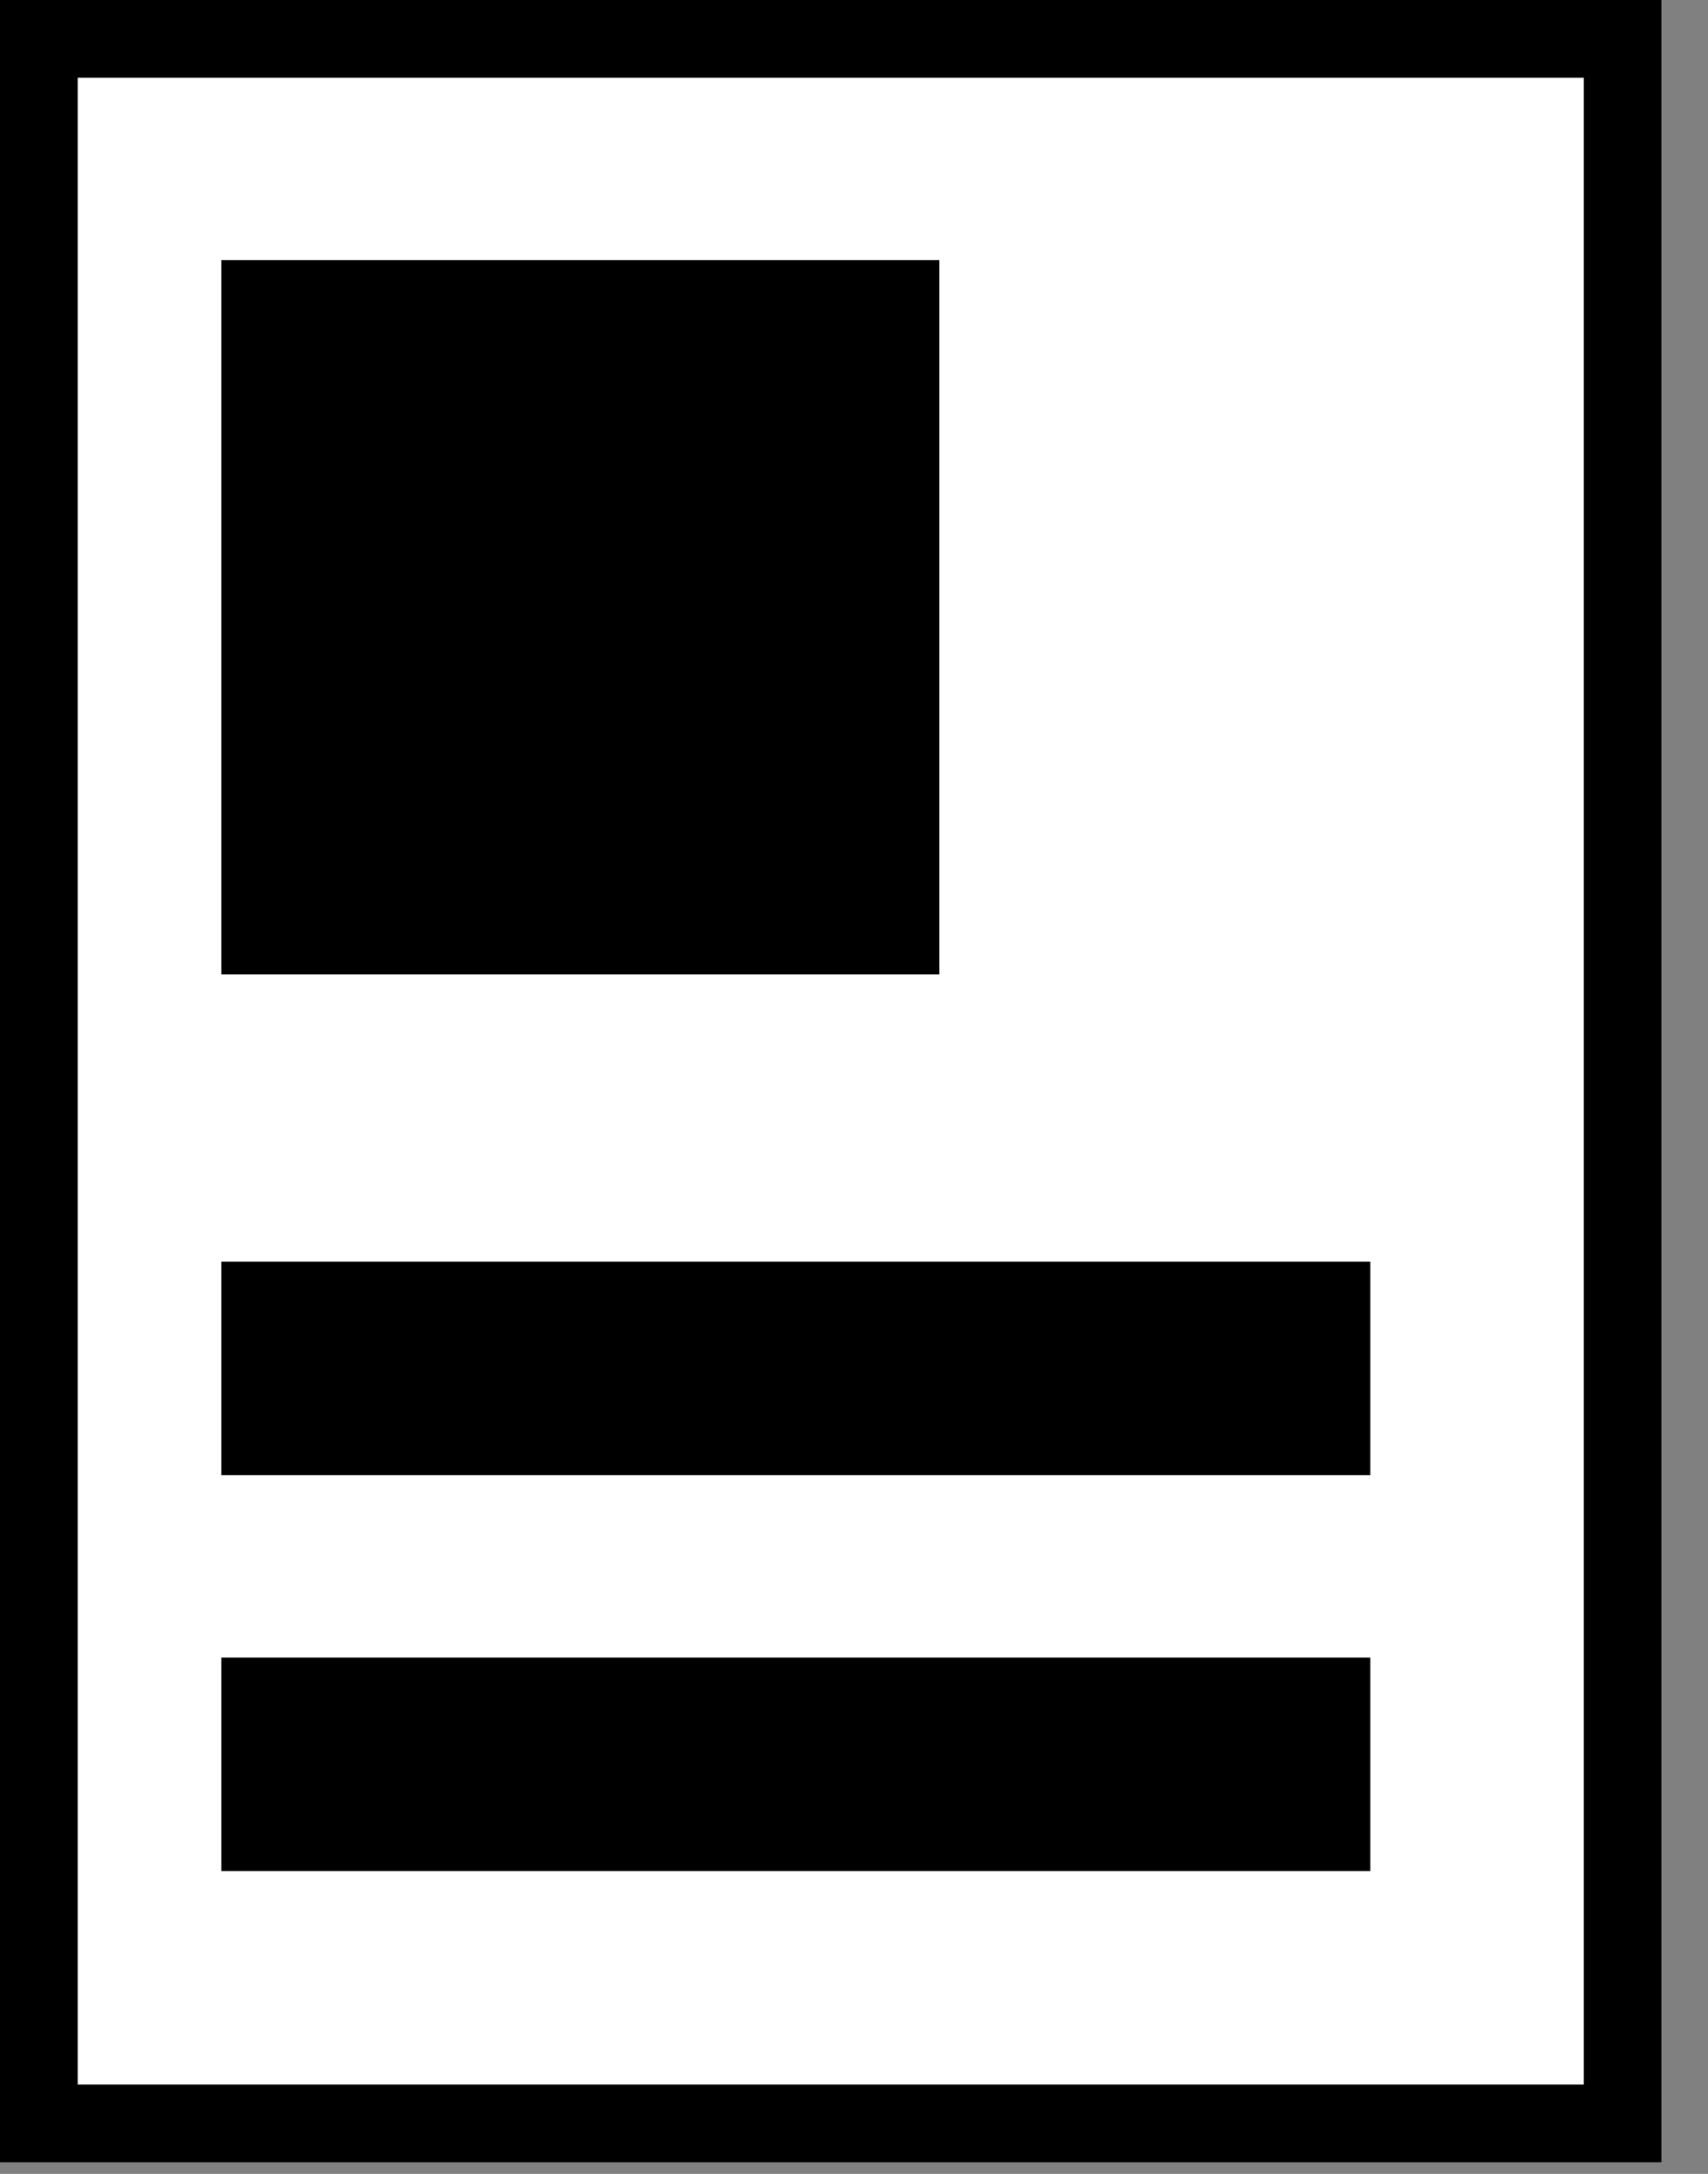 <?xml version="1.0" encoding="utf-8"?>
<svg version="1.1" id="Layer_1"
xmlns="http://www.w3.org/2000/svg"
xmlns:xlink="http://www.w3.org/1999/xlink"
xmlns:author="http://www.sothink.com"
width="22px" height="28px"
xml:space="preserve">
<rect width="100%" height="100%" fill="#808080" stroke="none"/>
<g id="1845" transform="matrix(1, 0, 0, 1, 10.7, 13.9)">
<path style="fill:#FFFFFF;fill-opacity:1" d="M-9.7,-12.9L9.7 -12.9L9.7 12.95L-9.7 12.95L-9.7 -12.9" />
<path style="fill:#000000;fill-opacity:1" d="M-9.7,12.95L9.7 12.95L9.7 -12.9L-9.7 -12.9L-9.7 12.95M-10.7,-13.9L10.7 -13.9L10.7 13.95L-10.7 13.95L-10.7 -13.9" />
<path style="fill:#000000;fill-opacity:1" d="M-7.85,-10.55L1.4 -10.55L1.4 -1.35L-7.85 -1.35L-7.85 -10.55" />
<path style="fill:#000000;fill-opacity:1" d="M-7.85,2.35L6.95 2.35L6.95 5.1L-7.85 5.1L-7.85 2.35" />
<path style="fill:#000000;fill-opacity:1" d="M-7.85,7.45L6.95 7.45L6.95 10.2L-7.85 10.2L-7.85 7.45" />
</g>
</svg>
